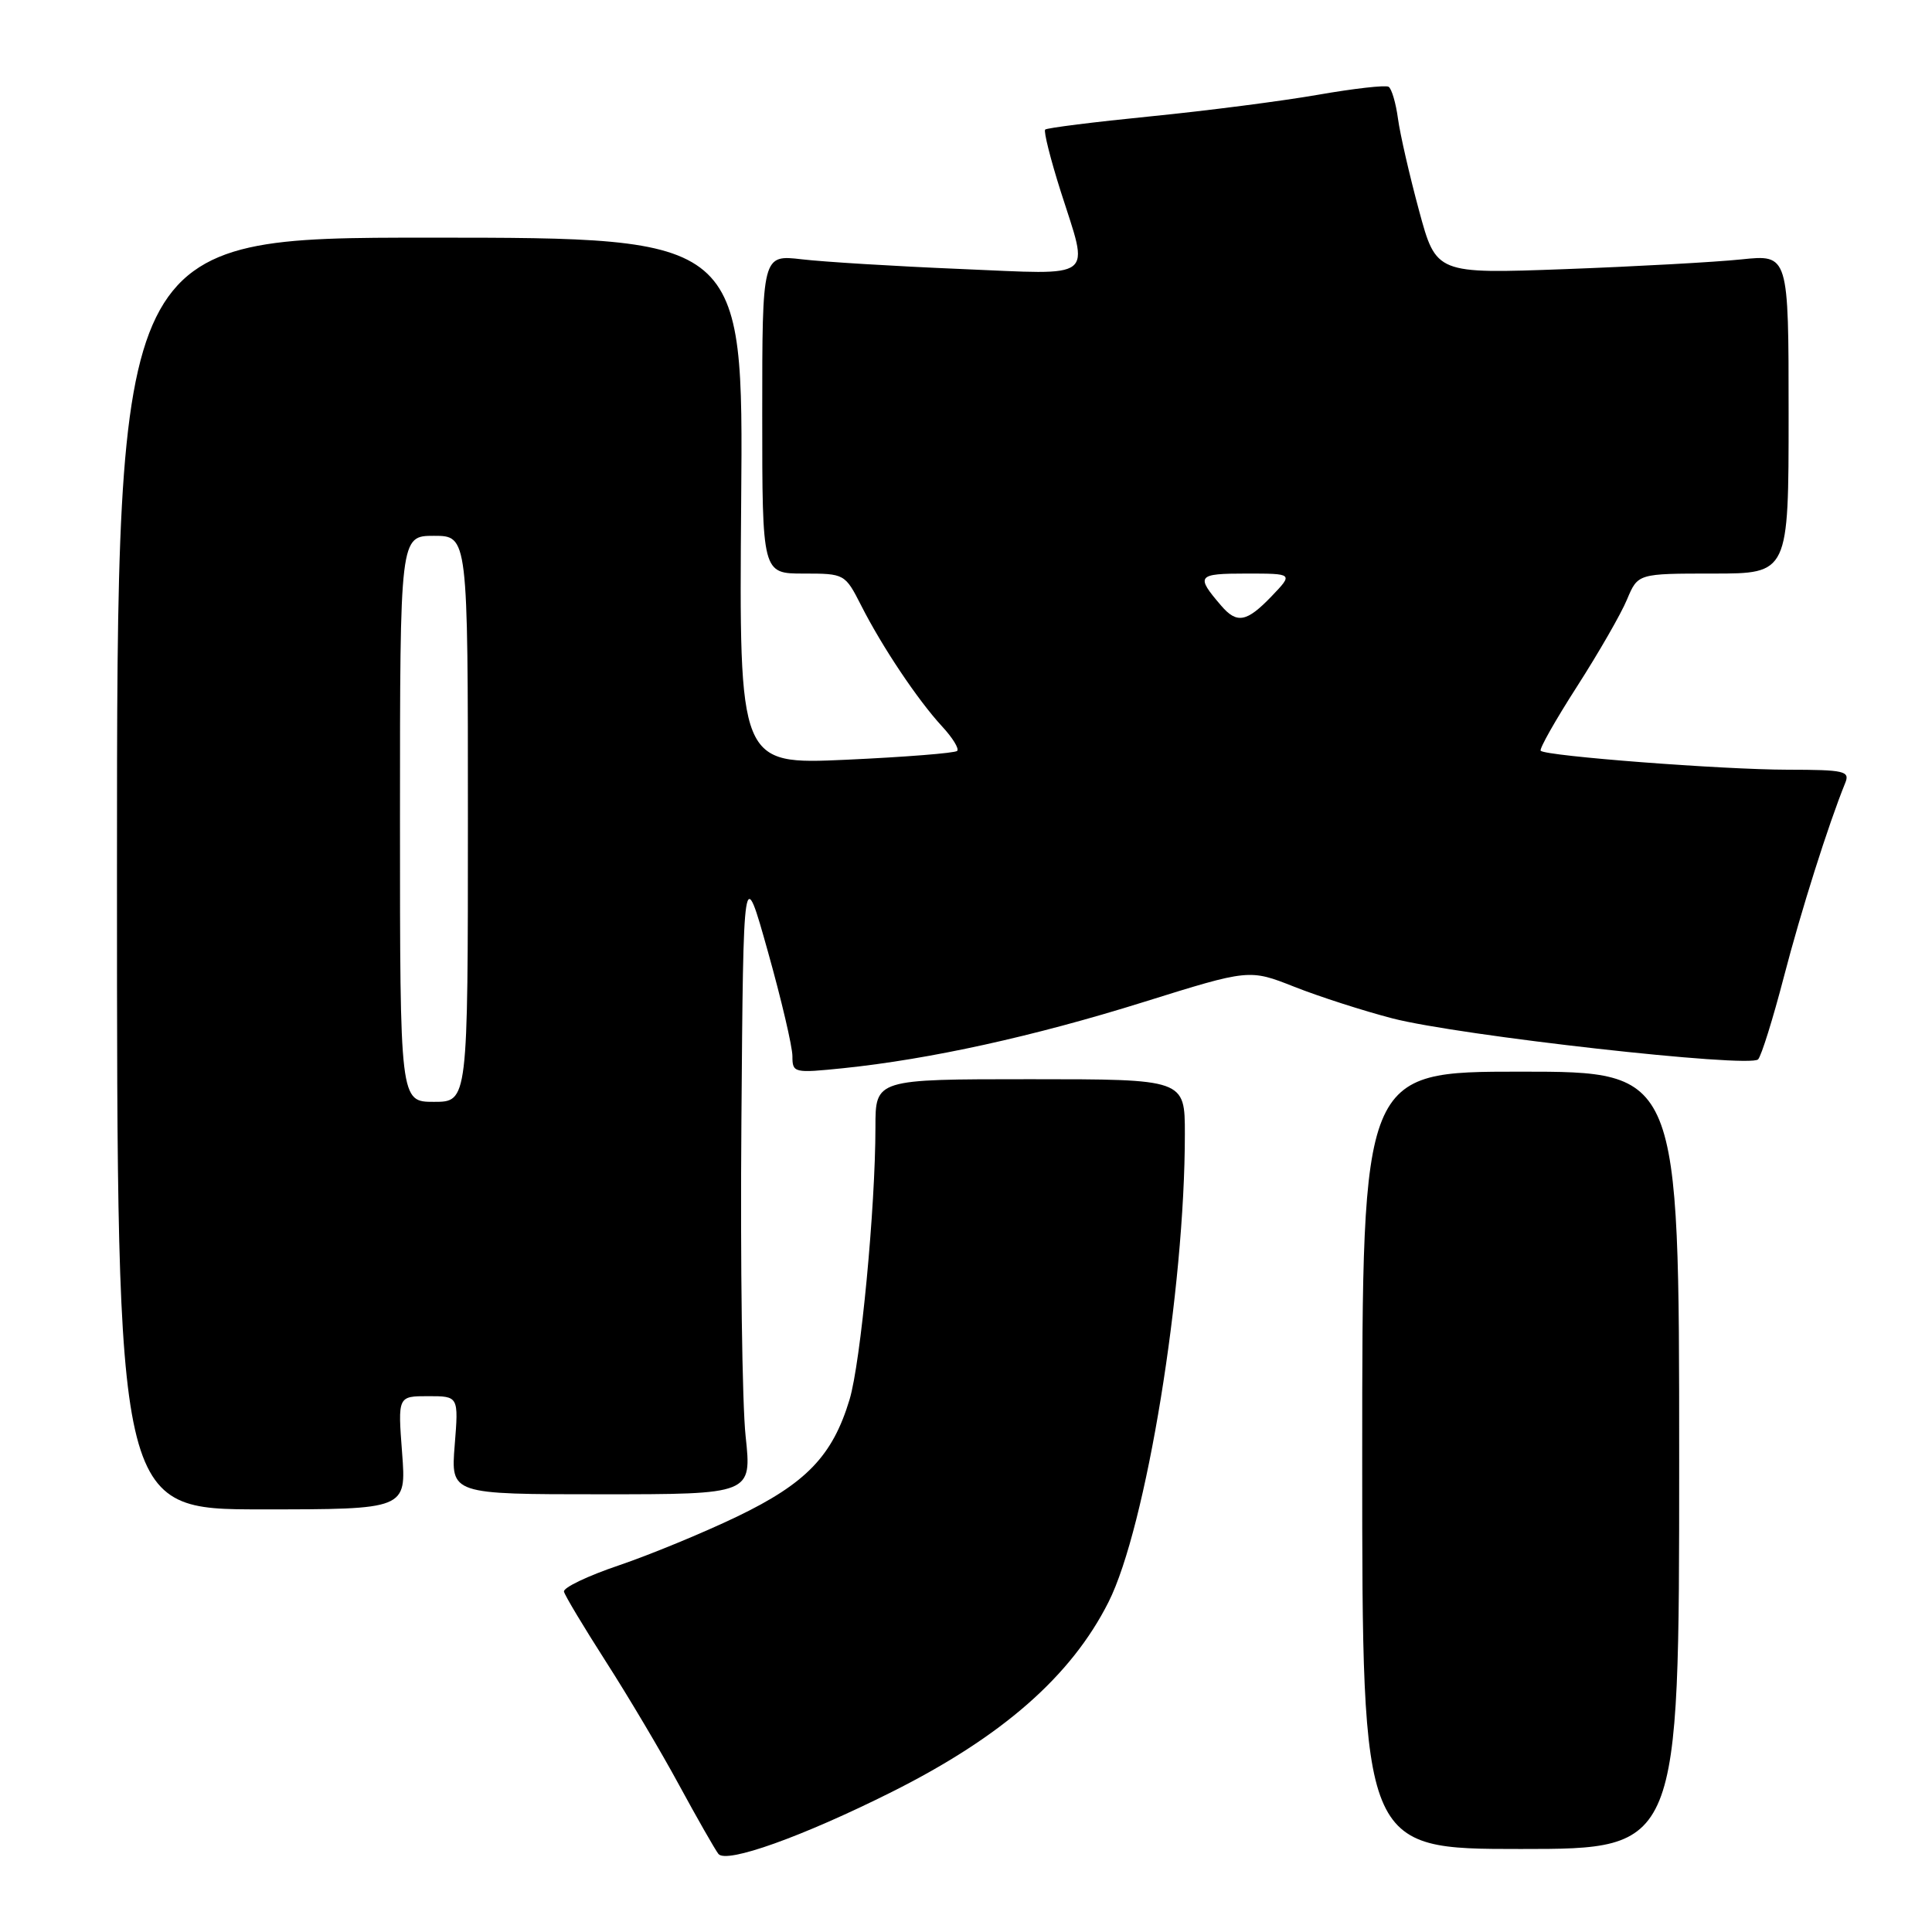 <?xml version="1.0" encoding="UTF-8" standalone="no"?>
<!DOCTYPE svg PUBLIC "-//W3C//DTD SVG 1.1//EN" "http://www.w3.org/Graphics/SVG/1.1/DTD/svg11.dtd" >
<svg xmlns="http://www.w3.org/2000/svg" xmlns:xlink="http://www.w3.org/1999/xlink" version="1.1" viewBox="0 0 256 256">
 <g >
 <path fill="currentColor"
d=" M 118.15 237.45 C 132.79 230.12 141.93 222.11 146.88 212.29 C 151.86 202.41 157.01 170.84 157.00 150.25 C 157.00 143.00 157.00 143.00 136.50 143.00 C 116.00 143.00 116.00 143.00 116.00 149.35 C 116.00 159.99 114.05 180.53 112.57 185.45 C 110.32 192.91 106.83 196.54 97.70 200.94 C 93.19 203.11 86.12 206.02 82.00 207.42 C 77.88 208.81 74.60 210.38 74.73 210.90 C 74.85 211.43 77.36 215.60 80.29 220.18 C 83.23 224.76 87.59 232.10 89.97 236.50 C 92.36 240.90 94.71 245.02 95.19 245.65 C 96.22 246.98 106.28 243.39 118.15 237.45 Z  M 222.50 193.50 C 222.50 142.00 222.50 142.00 201.50 142.00 C 180.50 142.00 180.50 142.00 180.50 193.50 C 180.50 245.00 180.50 245.00 201.50 245.00 C 222.50 245.00 222.50 245.00 222.50 193.50 Z  M 53.28 192.50 C 52.71 185.00 52.71 185.00 56.74 185.00 C 60.77 185.00 60.77 185.00 60.25 191.50 C 59.73 198.00 59.73 198.00 79.67 198.00 C 99.62 198.00 99.62 198.00 98.80 190.32 C 98.34 186.10 98.09 167.31 98.24 148.57 C 98.50 114.50 98.50 114.50 101.75 126.09 C 103.54 132.46 105.00 138.70 105.00 139.95 C 105.00 142.17 105.19 142.21 111.75 141.54 C 123.28 140.34 136.93 137.34 151.52 132.78 C 165.54 128.40 165.54 128.40 171.52 130.76 C 174.81 132.06 180.65 133.94 184.50 134.94 C 193.30 137.22 231.88 141.55 232.96 140.37 C 233.40 139.89 234.93 134.98 236.37 129.45 C 238.65 120.67 242.28 109.22 244.50 103.75 C 245.15 102.17 244.42 102.00 236.86 101.99 C 228.24 101.98 204.85 100.19 204.15 99.48 C 203.93 99.26 206.09 95.44 208.96 90.97 C 211.82 86.51 214.81 81.32 215.59 79.43 C 217.03 76.00 217.03 76.00 227.01 76.00 C 237.00 76.00 237.00 76.00 237.00 54.86 C 237.00 33.72 237.00 33.72 230.75 34.37 C 227.31 34.73 216.80 35.31 207.40 35.66 C 190.30 36.29 190.30 36.29 188.03 27.90 C 186.78 23.28 185.52 17.80 185.24 15.73 C 184.96 13.65 184.40 11.75 184.00 11.50 C 183.60 11.25 179.38 11.73 174.63 12.56 C 169.87 13.39 159.89 14.68 152.44 15.42 C 145.00 16.16 138.72 16.95 138.49 17.17 C 138.27 17.40 139.19 21.07 140.54 25.33 C 144.34 37.28 145.47 36.40 127.25 35.64 C 118.59 35.28 109.14 34.70 106.25 34.36 C 101.00 33.75 101.00 33.75 101.00 54.87 C 101.00 76.00 101.00 76.00 106.48 76.00 C 111.92 76.00 111.97 76.03 114.12 80.25 C 116.89 85.71 121.60 92.75 124.82 96.24 C 126.22 97.75 127.12 99.21 126.83 99.50 C 126.54 99.79 119.92 100.31 112.12 100.67 C 97.93 101.31 97.93 101.31 98.21 66.41 C 98.50 31.50 98.50 31.50 57.00 31.49 C 15.50 31.49 15.50 31.49 15.50 115.74 C 15.50 200.00 15.50 200.00 34.67 200.00 C 53.85 200.00 53.85 200.00 53.28 192.50 Z  M 53.00 108.50 C 53.00 71.00 53.00 71.00 57.50 71.00 C 62.00 71.00 62.00 71.00 62.00 108.50 C 62.00 146.00 62.00 146.00 57.50 146.00 C 53.00 146.00 53.00 146.00 53.00 108.50 Z  M 161.81 80.25 C 158.40 76.28 158.61 76.00 165.13 76.00 C 171.37 76.00 171.37 76.00 168.50 79.00 C 165.19 82.45 163.90 82.69 161.81 80.25 Z "/>
</g>
</svg>